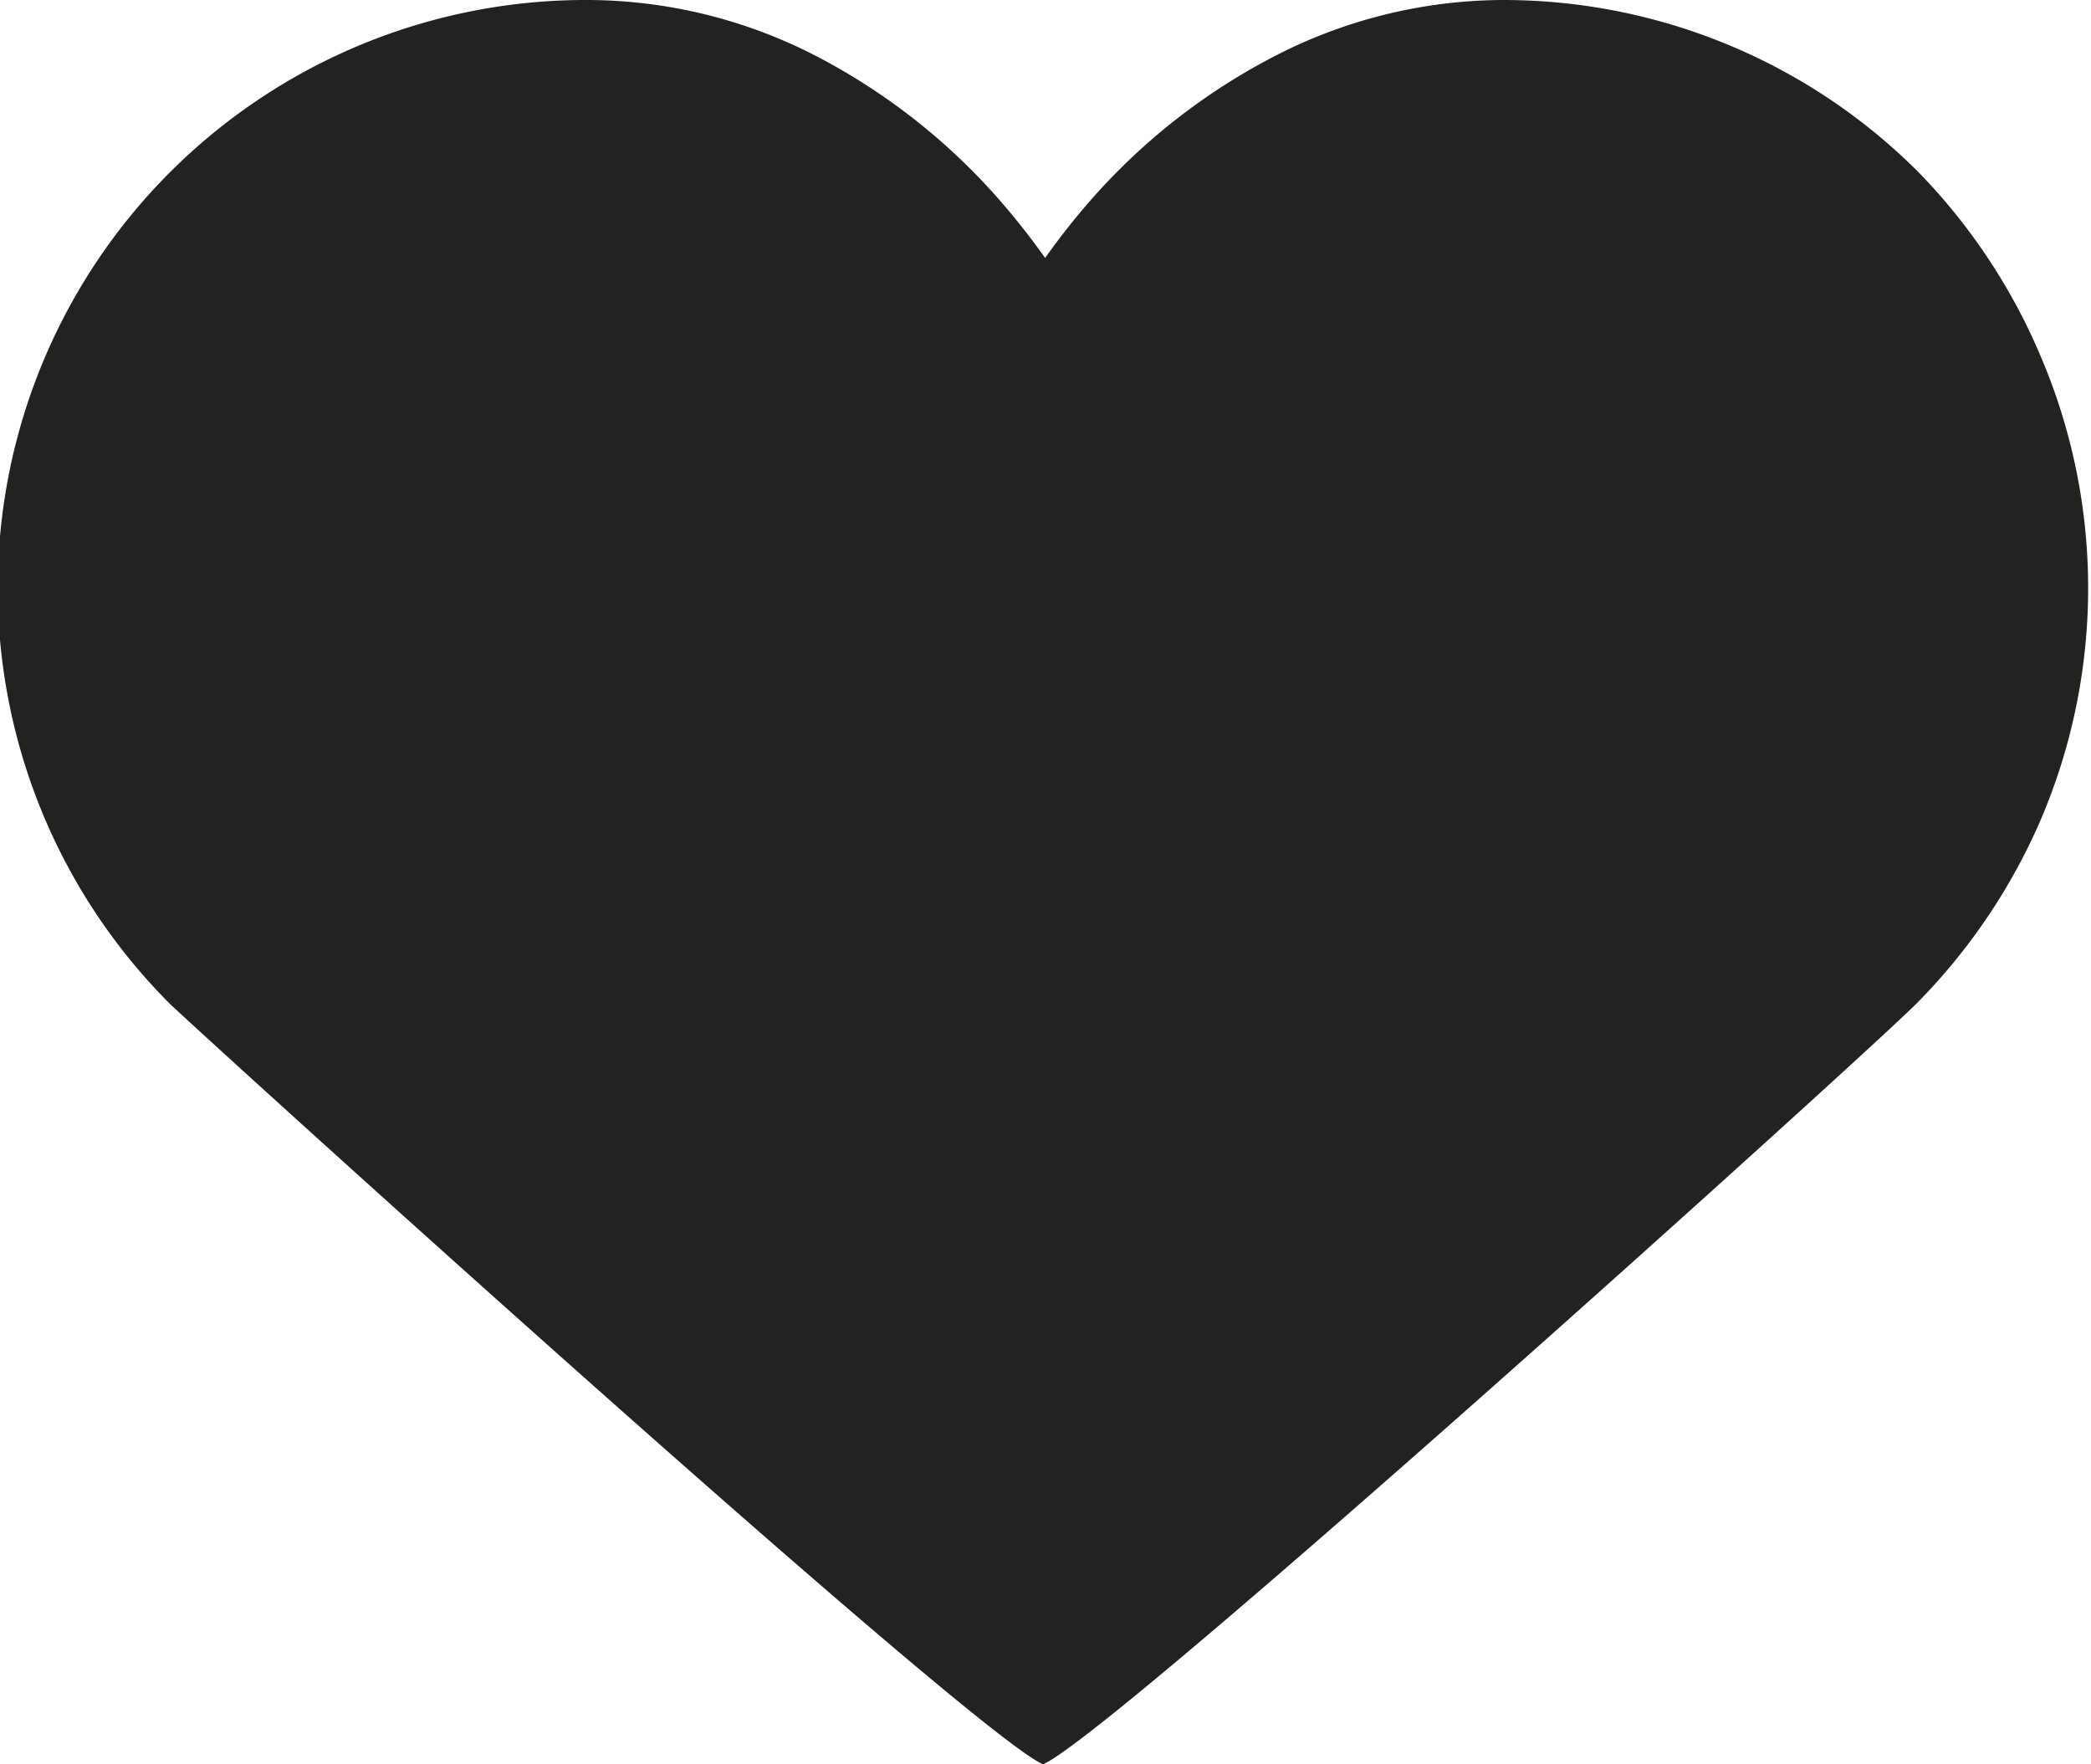 <svg xmlns="http://www.w3.org/2000/svg" xmlns:xlink="http://www.w3.org/1999/xlink" viewBox="0 0 25.6 21.6"><defs><style>.cls-1{fill:none;}.cls-2{clip-path:url(#clip-path);}.cls-3{fill:#222220;}</style><clipPath id="clip-path" transform="translate(0)"><rect class="cls-1" width="25.6" height="21.6"/></clipPath></defs><title>like-full</title><g id="Слой_2" data-name="Слой 2"><g id="Слой_1-2" data-name="Слой 1"><g class="cls-2"><path class="cls-3" d="M11.77,10.68A6.32,6.32,0,0,1,11.2,8a8.11,8.11,0,0,1,.57-2.93,8.8,8.8,0,0,1,1.54-2.57A7.7,7.7,0,0,1,15.6.69,6.13,6.13,0,0,1,18.4,0a7.18,7.18,0,0,1,5.09,2.11A7.3,7.3,0,0,1,25,4.4,7.22,7.22,0,0,1,25,10a7.33,7.33,0,0,1-1.54,2.29c-.65.65-9.83,8.94-10.69,9.31-.86-.37-10-8.66-10.69-9.31A7.2,7.2,0,0,1,7.2,0,6.13,6.13,0,0,1,10,.69a7.7,7.7,0,0,1,2.29,1.82,9,9,0,0,1,1.54,2.56A8.16,8.16,0,0,1,14.4,8a6.33,6.33,0,0,1-.56,2.68,5.91,5.91,0,0,1-1.54,2" transform="translate(0)"/></g></g></g></svg>